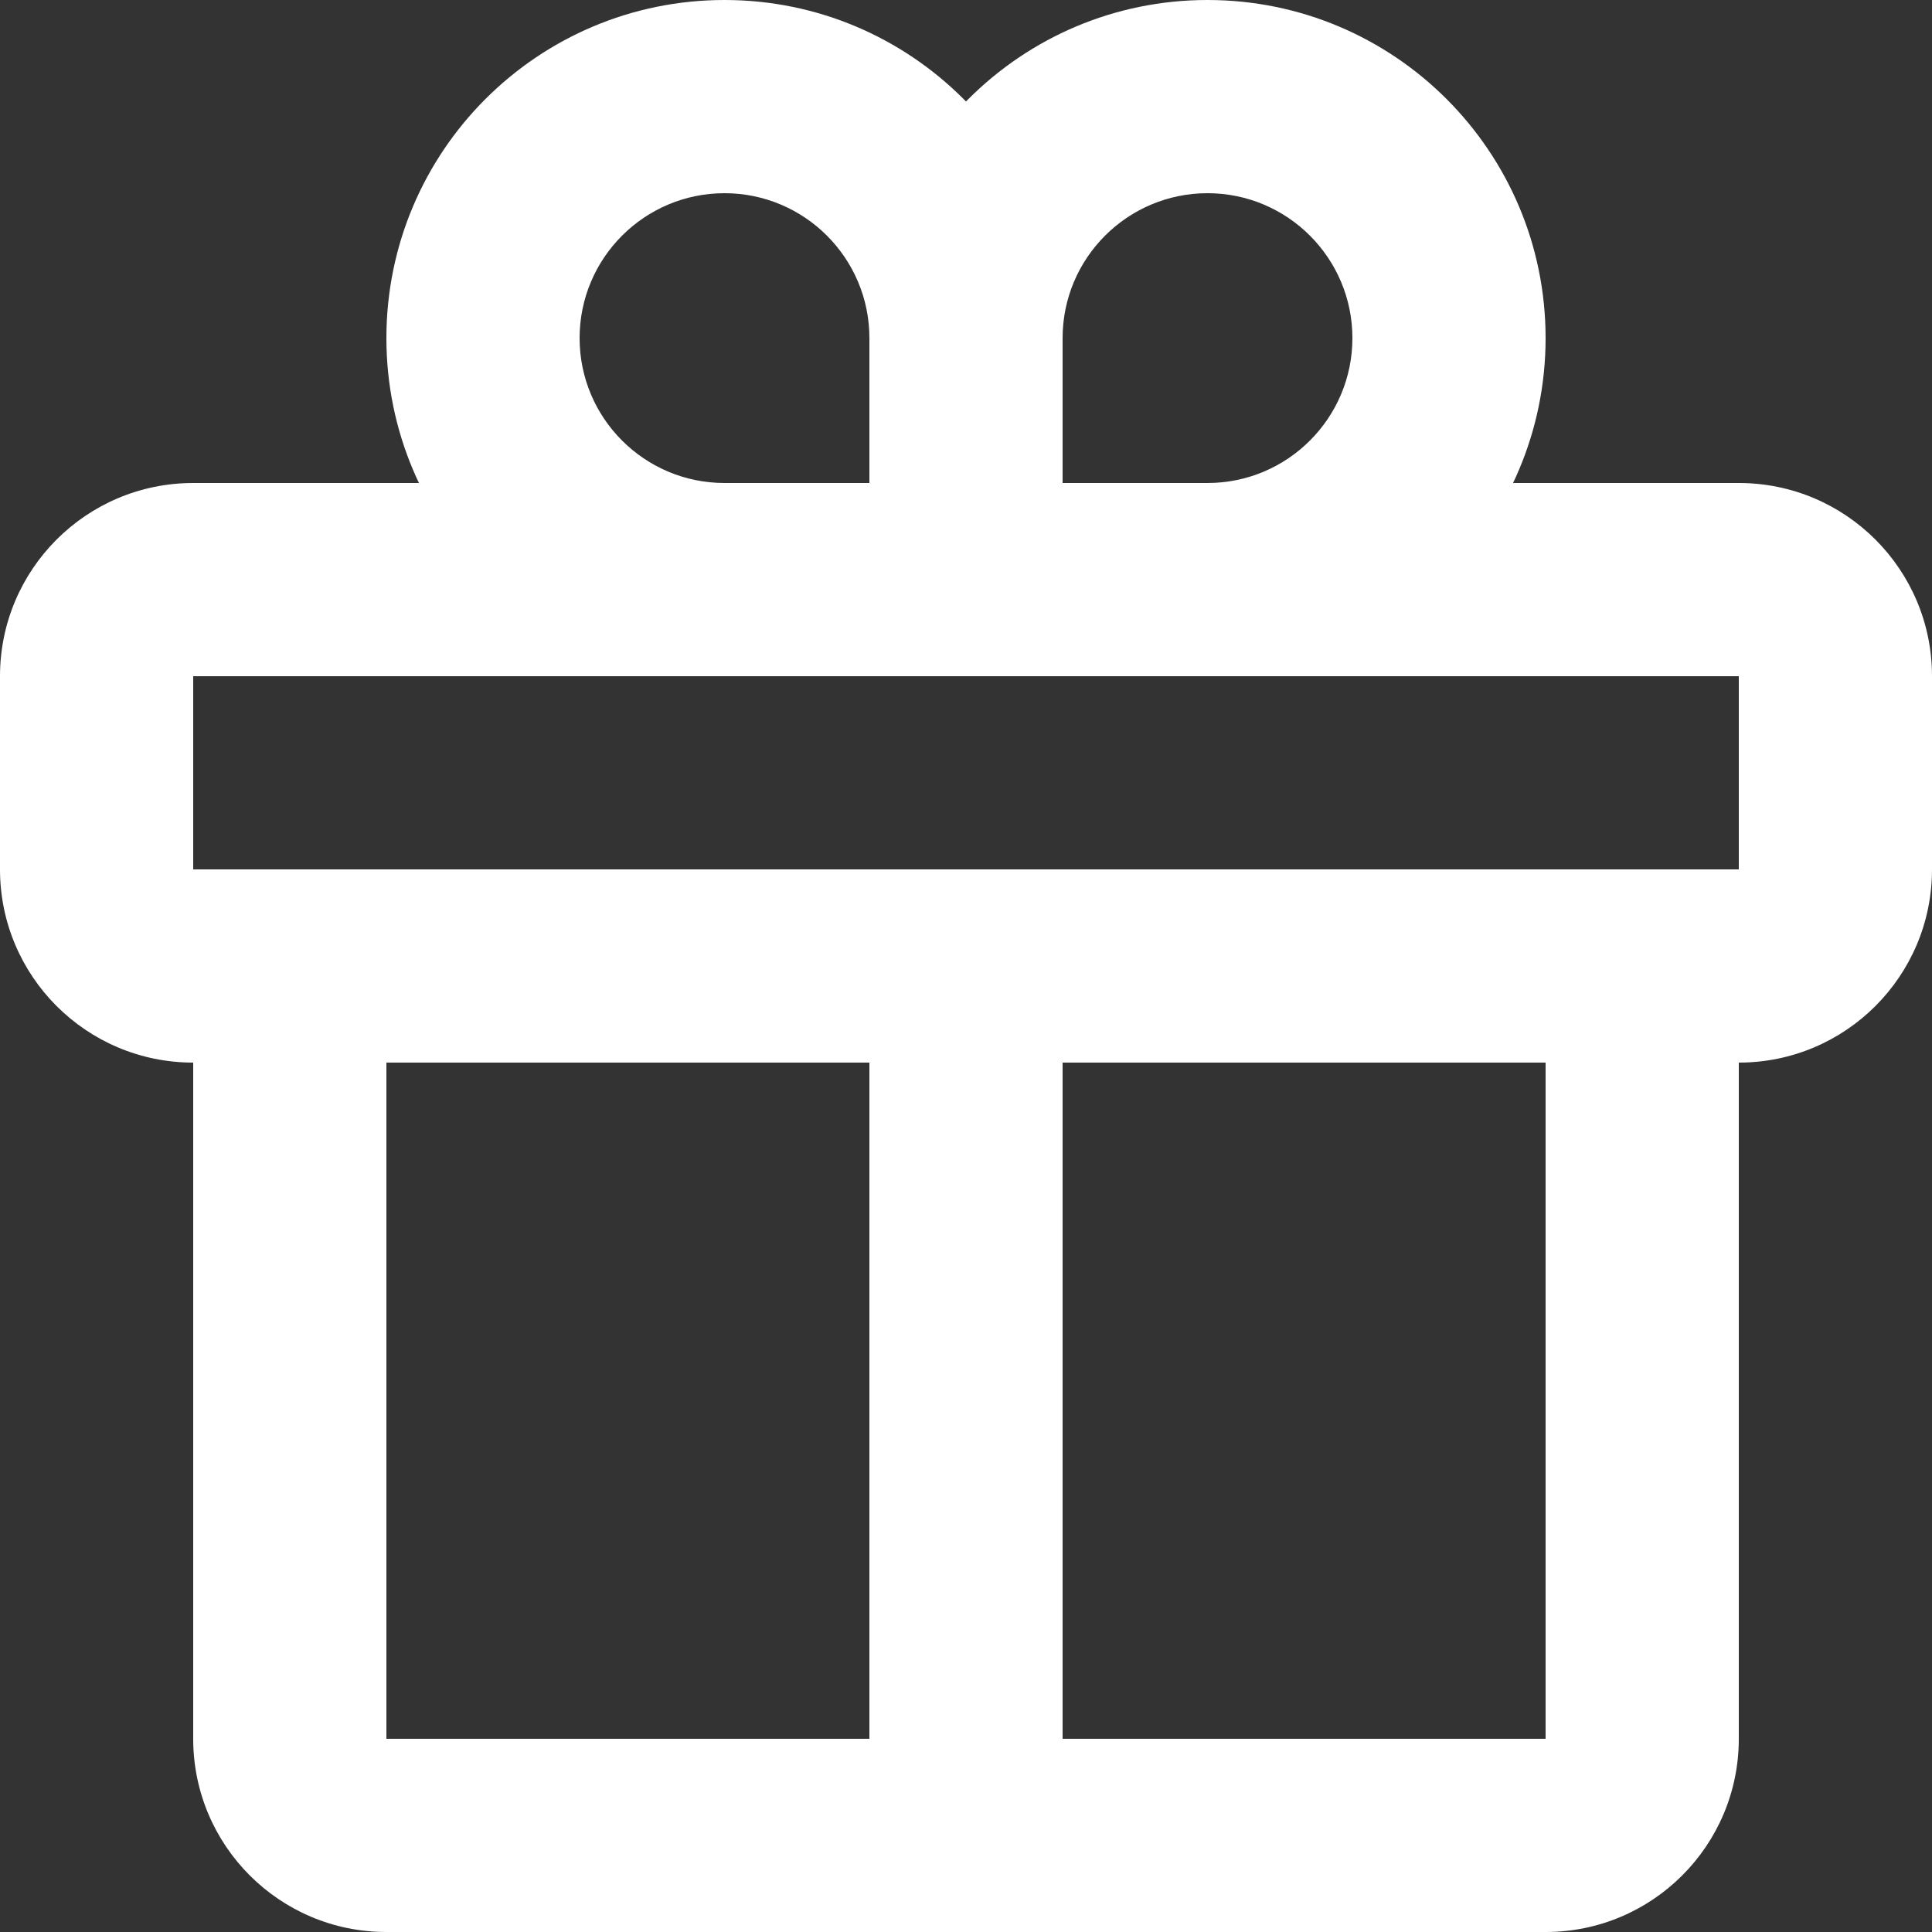 <svg width="20" height="20" viewBox="0 0 20 20" fill="none" xmlns="http://www.w3.org/2000/svg">
<rect x="0" y="0" width="20" height="20" fill="#333333" stroke="none"/>
<path fill-rule="evenodd" clip-rule="evenodd" d="M16 11H4V18H16V11ZM2 9V18C2 19.105 2.895 20 4 20H16C17.105 20 18 19.105 18 18V9H2Z" fill="white"/>
<path fill-rule="evenodd" clip-rule="evenodd" d="M18 7H2V9H18V7ZM2 5C0.895 5 0 5.895 0 7V9C0 10.105 0.895 11 2 11H18C19.105 11 20 10.105 20 9V7C20 5.895 19.105 5 18 5H2Z" fill="white"/>
<path fill-rule="evenodd" clip-rule="evenodd" d="M6 3.5C6 4.328 6.672 5 7.5 5H9V3.5C9 2.672 8.328 2 7.5 2C6.672 2 6 2.672 6 3.5ZM11 7V3.5C11 1.567 9.433 0 7.5 0C5.567 0 4 1.567 4 3.5C4 5.433 5.567 7 7.5 7H11Z" fill="white"/>
<path fill-rule="evenodd" clip-rule="evenodd" d="M14 3.5C14 4.328 13.328 5 12.5 5H11V3.5C11 2.672 11.672 2 12.5 2C13.328 2 14 2.672 14 3.5ZM9 7V3.5C9 1.567 10.567 0 12.5 0C14.433 0 16 1.567 16 3.5C16 5.433 14.433 7 12.5 7H9Z" fill="white"/>
<path d="M9 10H11V19H9V10Z" fill="white"/>
</svg>
